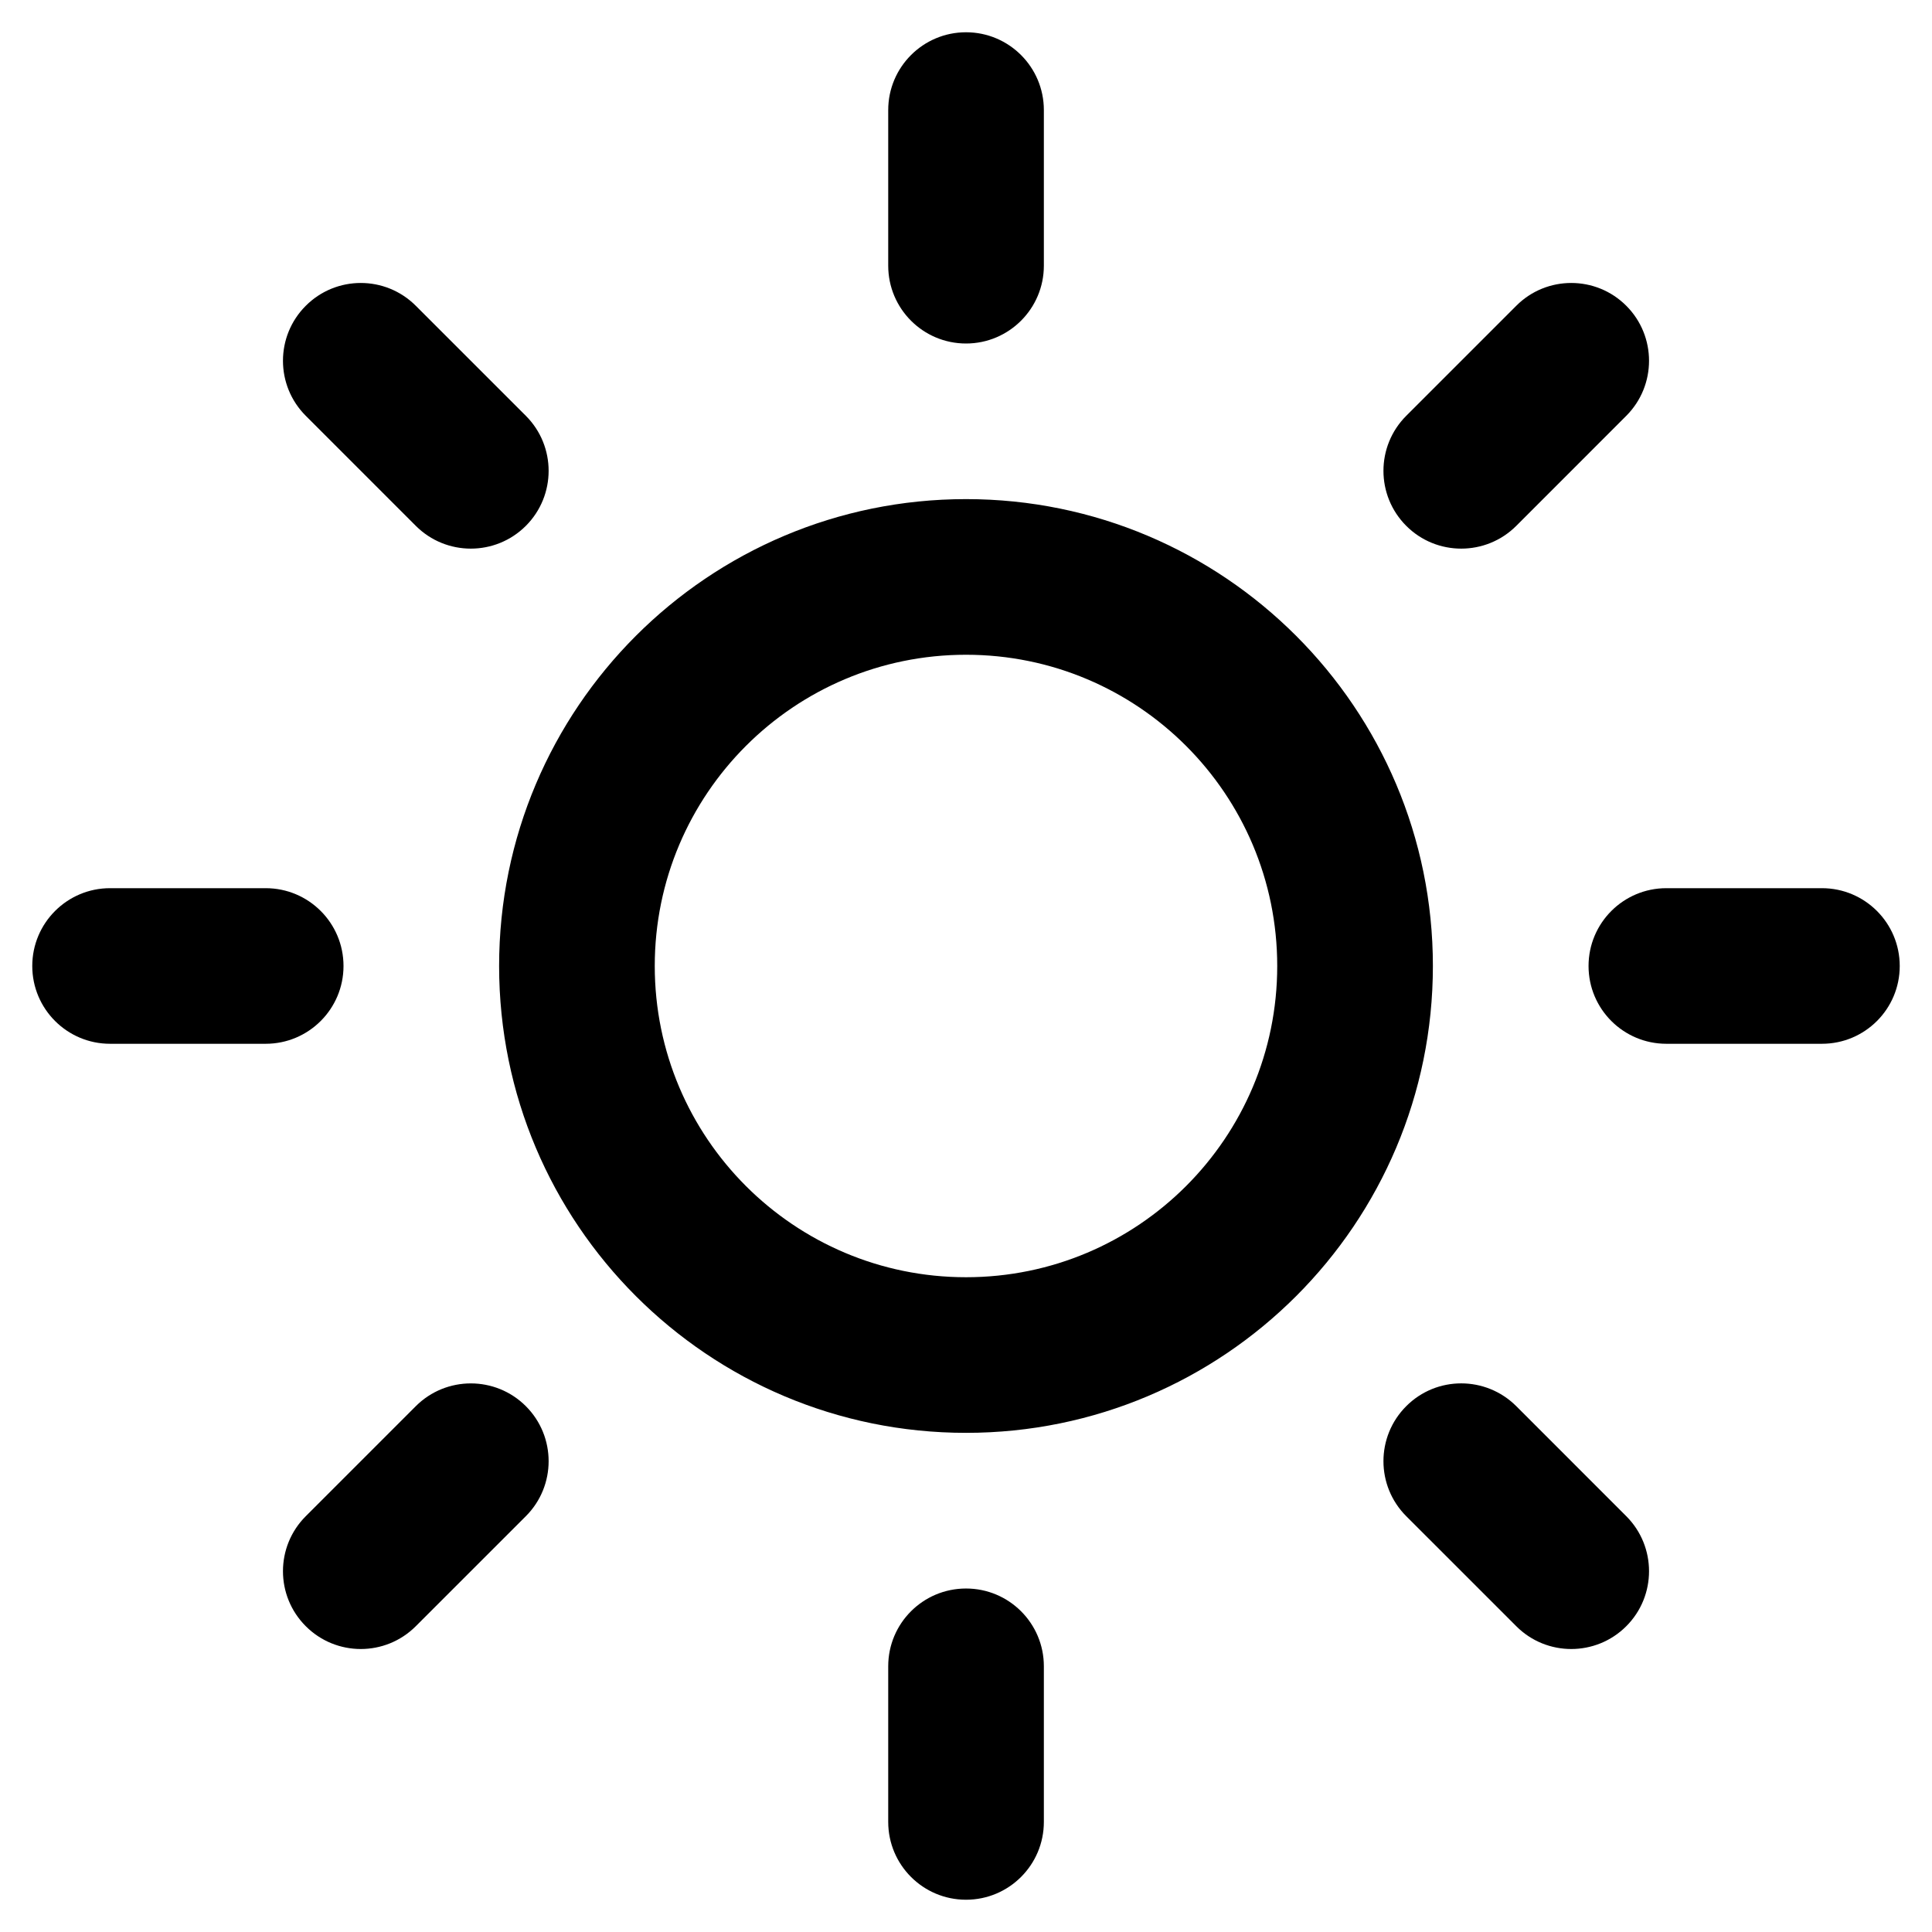 <?xml version="1.0" encoding="utf-8"?>
<!-- Generator: Adobe Illustrator 16.0.0, SVG Export Plug-In . SVG Version: 6.00 Build 0)  -->
<!DOCTYPE svg PUBLIC "-//W3C//DTD SVG 1.1//EN" "http://www.w3.org/Graphics/SVG/1.1/DTD/svg11.dtd">
<svg version="1.1" id="Layer_1" xmlns="http://www.w3.org/2000/svg" xmlns:xlink="http://www.w3.org/1999/xlink" x="0px" y="0px"
	 width="100px" height="100px" viewBox="0 0 100 100" enable-background="new 0 0 100 100" xml:space="preserve">
<path d="M94.302,54.026H86.25c-2.225,0-4.027-1.804-4.027-4.026c0-2.224,1.803-4.028,4.027-4.028h8.052
	c2.225,0,4.028,1.804,4.028,4.028C98.33,52.223,96.531,54.026,94.302,54.026z M78.482,27.218c-1.572,1.572-4.127,1.572-5.695,0
	c-1.573-1.573-1.573-4.123,0-5.696l5.695-5.695c1.568-1.574,4.123-1.574,5.694,0c1.57,1.572,1.57,4.122,0,5.695L78.482,27.218z
	 M50.002,74.164c-13.347,0-24.168-10.819-24.168-24.164c0-13.347,10.819-24.166,24.168-24.166c13.347,0,24.164,10.819,24.164,24.166
	C74.166,63.345,63.349,74.164,50.002,74.164z M50.002,33.89c-8.898,0-16.112,7.212-16.112,16.11c0,8.896,7.217,16.109,16.112,16.109
	S66.109,58.896,66.109,50C66.109,41.102,58.899,33.89,50.002,33.89z M50.002,17.78c-2.226,0-4.028-1.805-4.028-4.028V5.698
	c0-2.223,1.802-4.028,4.028-4.028c2.225,0,4.028,1.805,4.028,4.028v8.054C54.03,15.975,52.223,17.78,50.002,17.78z M21.522,27.218
	l-5.695-5.696c-1.574-1.573-1.574-4.123,0-5.695c1.572-1.574,4.122-1.574,5.695,0l5.696,5.695c1.572,1.573,1.572,4.123,0,5.696
	C25.645,28.79,23.095,28.79,21.522,27.218z M17.78,50c0,2.223-1.805,4.026-4.028,4.026H5.696c-2.223,0-4.026-1.804-4.026-4.026
	c0-2.224,1.804-4.028,4.026-4.028h8.056C15.978,45.972,17.78,47.776,17.78,50z M21.522,72.783c1.573-1.571,4.123-1.571,5.696,0
	c1.572,1.572,1.572,4.123,0,5.695l-5.696,5.694c-1.573,1.574-4.123,1.574-5.695,0c-1.574-1.571-1.574-4.122,0-5.694L21.522,72.783z
	 M50.002,82.221c2.225,0,4.028,1.801,4.028,4.025v8.056c0,2.225-1.804,4.028-4.028,4.028c-2.226,0-4.028-1.804-4.028-4.028v-8.056
	C45.974,84.021,47.776,82.221,50.002,82.221z M78.482,72.783l5.694,5.695c1.57,1.572,1.57,4.123,0,5.694
	c-1.571,1.574-4.126,1.574-5.694,0l-5.695-5.694c-1.573-1.572-1.573-4.123,0-5.695C74.355,71.21,76.906,71.21,78.482,72.783z"/>
</svg>
